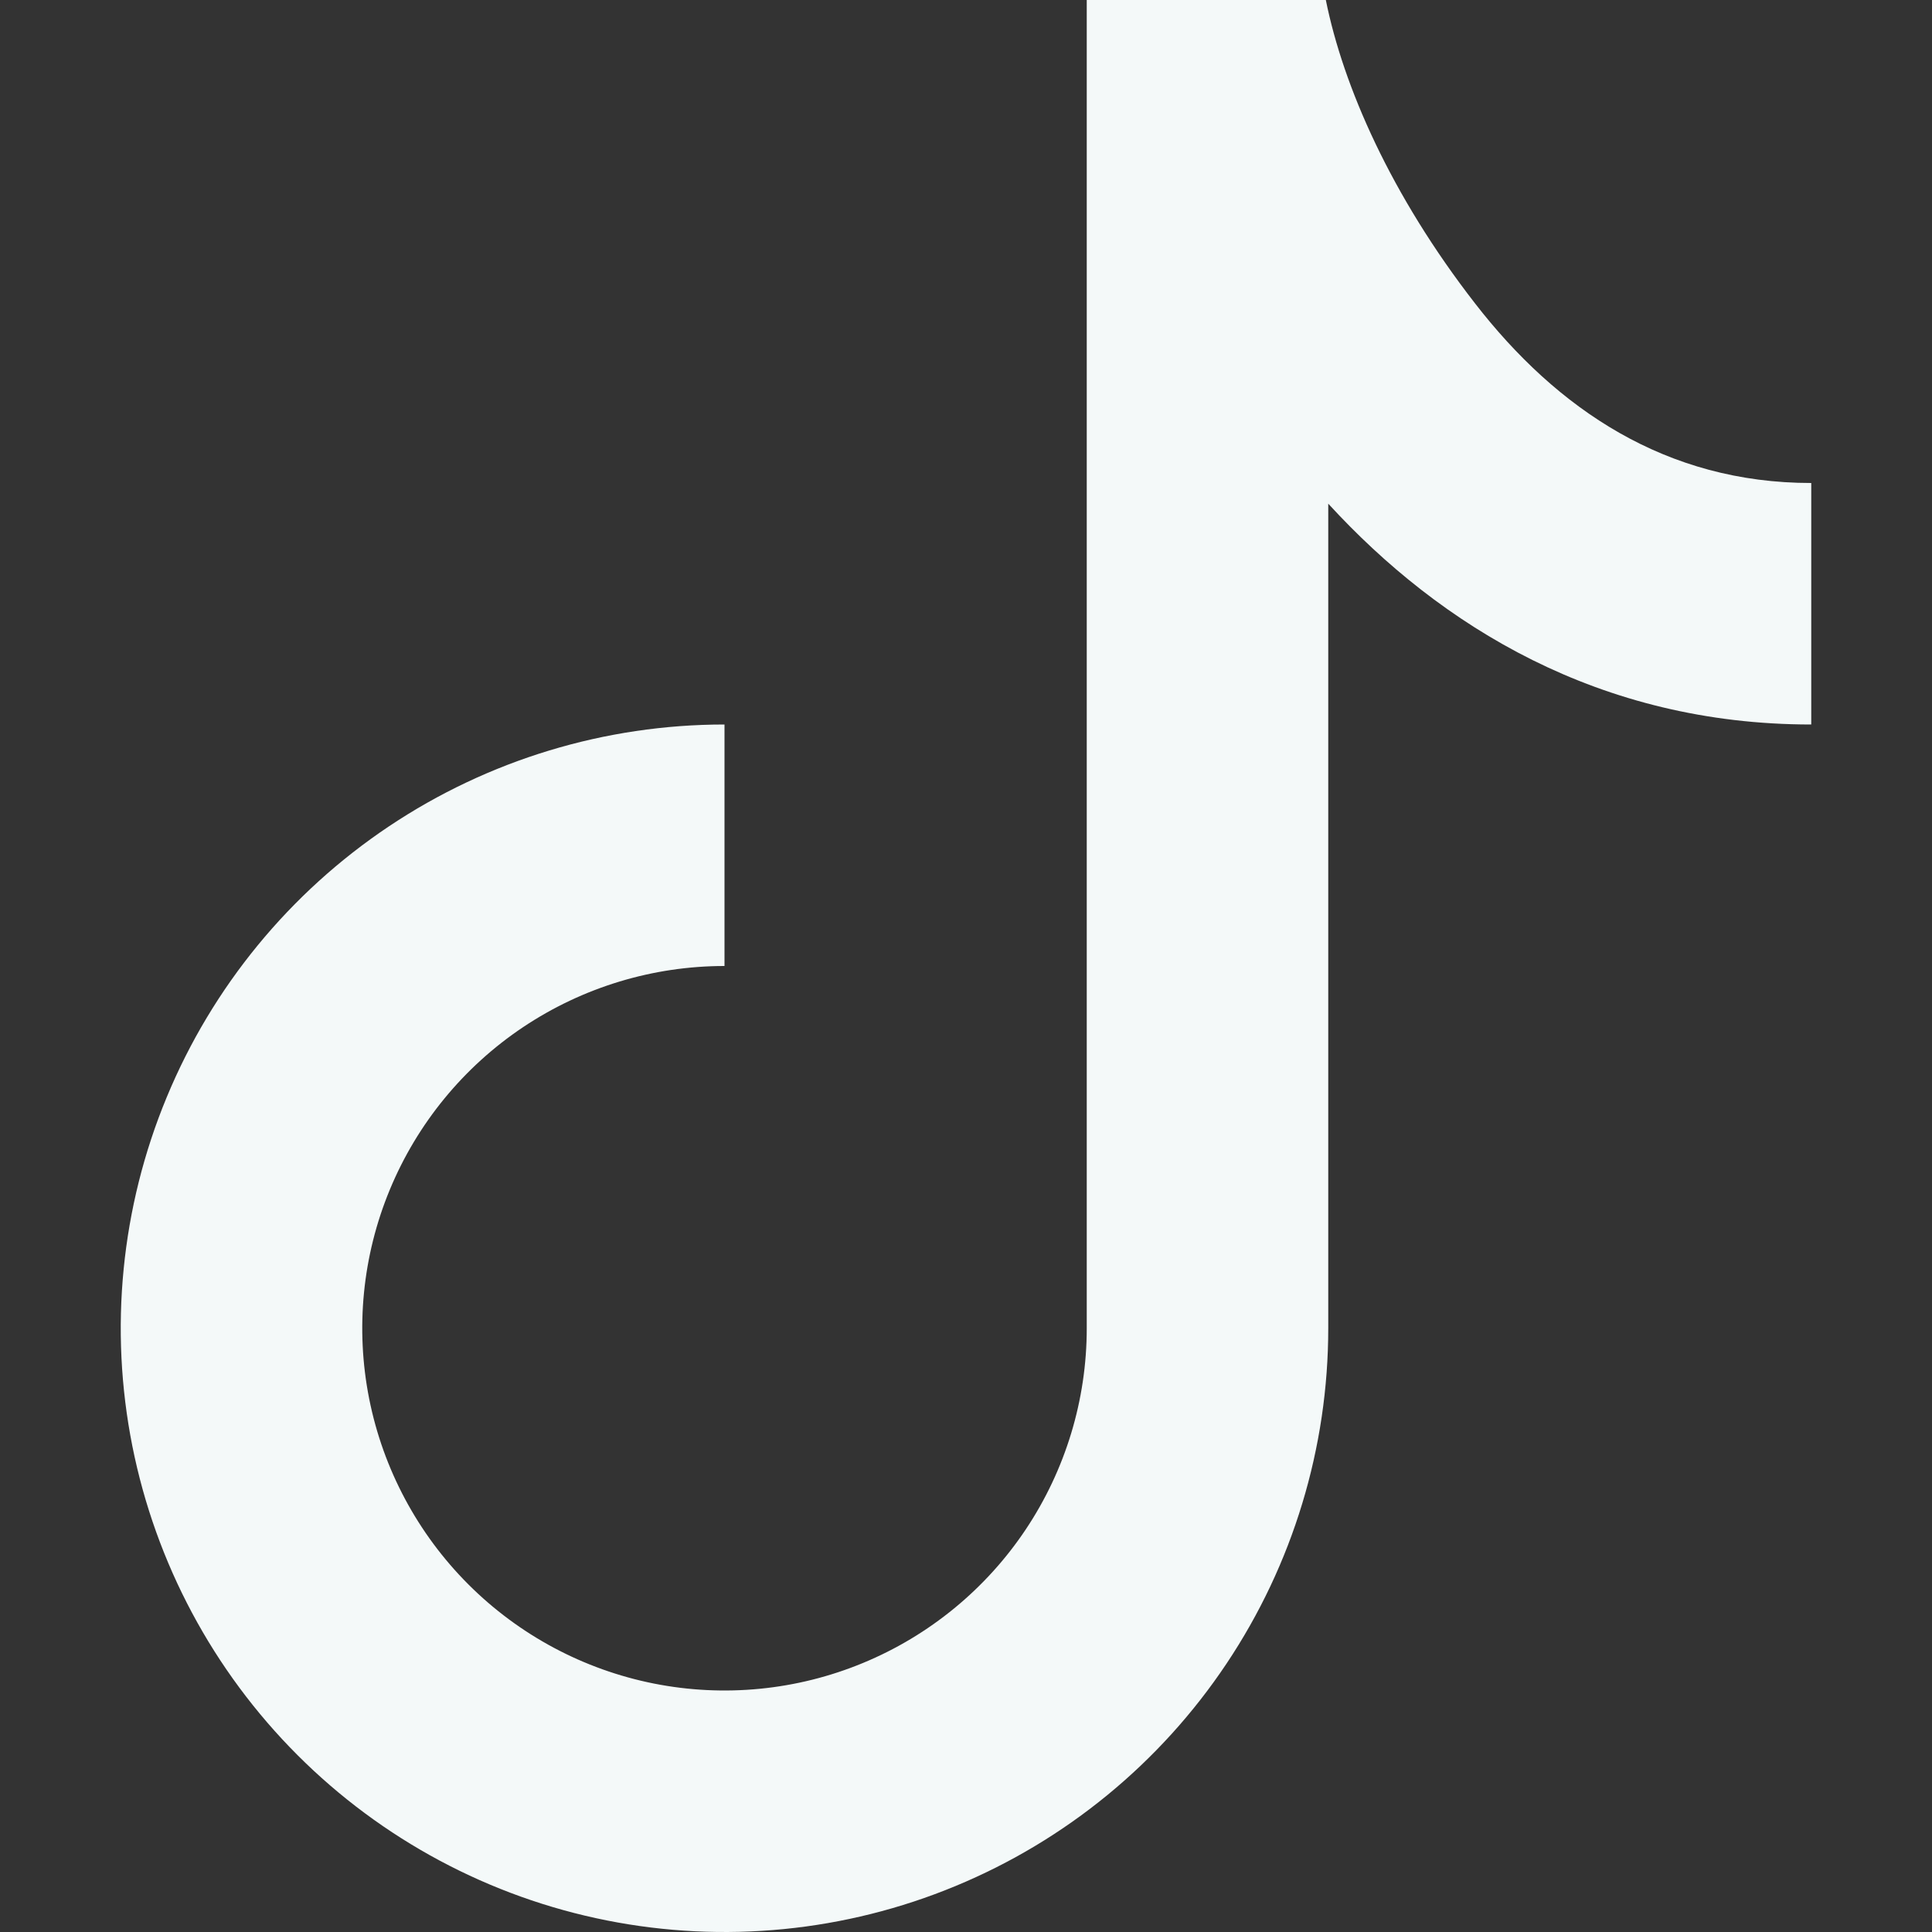 <svg width="40" height="40" viewBox="0 0 40 40" fill="none" xmlns="http://www.w3.org/2000/svg">
<rect x="0" y="0" width="40" height="40" fill="#333333" stroke="none"/>
<g clip-path="url(#clip0_588_8997)">
<path d="M22.5 0H27.45C27.81 1.788 28.8 4.043 30.538 6.28C32.237 8.473 34.492 10 37.5 10V15C33.117 15 29.825 12.965 27.5 10.428V27.5C27.5 29.972 26.767 32.389 25.393 34.445C24.02 36.5 22.068 38.102 19.784 39.048C17.5 39.995 14.986 40.242 12.561 39.76C10.137 39.278 7.909 38.087 6.161 36.339C4.413 34.591 3.223 32.363 2.74 29.939C2.258 27.514 2.505 25 3.452 22.716C4.398 20.432 6 18.48 8.055 17.107C10.111 15.733 12.528 15 15 15V20C13.517 20 12.067 20.44 10.833 21.264C9.6 22.088 8.639 23.259 8.071 24.63C7.503 26 7.355 27.508 7.644 28.963C7.934 30.418 8.648 31.754 9.697 32.803C10.746 33.852 12.082 34.566 13.537 34.856C14.992 35.145 16.5 34.997 17.87 34.429C19.241 33.861 20.412 32.9 21.236 31.667C22.06 30.433 22.5 28.983 22.5 27.5V0Z" fill="#F4F9F9"/>
</g>
<defs>
<clipPath id="clip0_588_8997">
<rect width="40" height="40" fill="white"/>
</clipPath>
</defs>
</svg>
